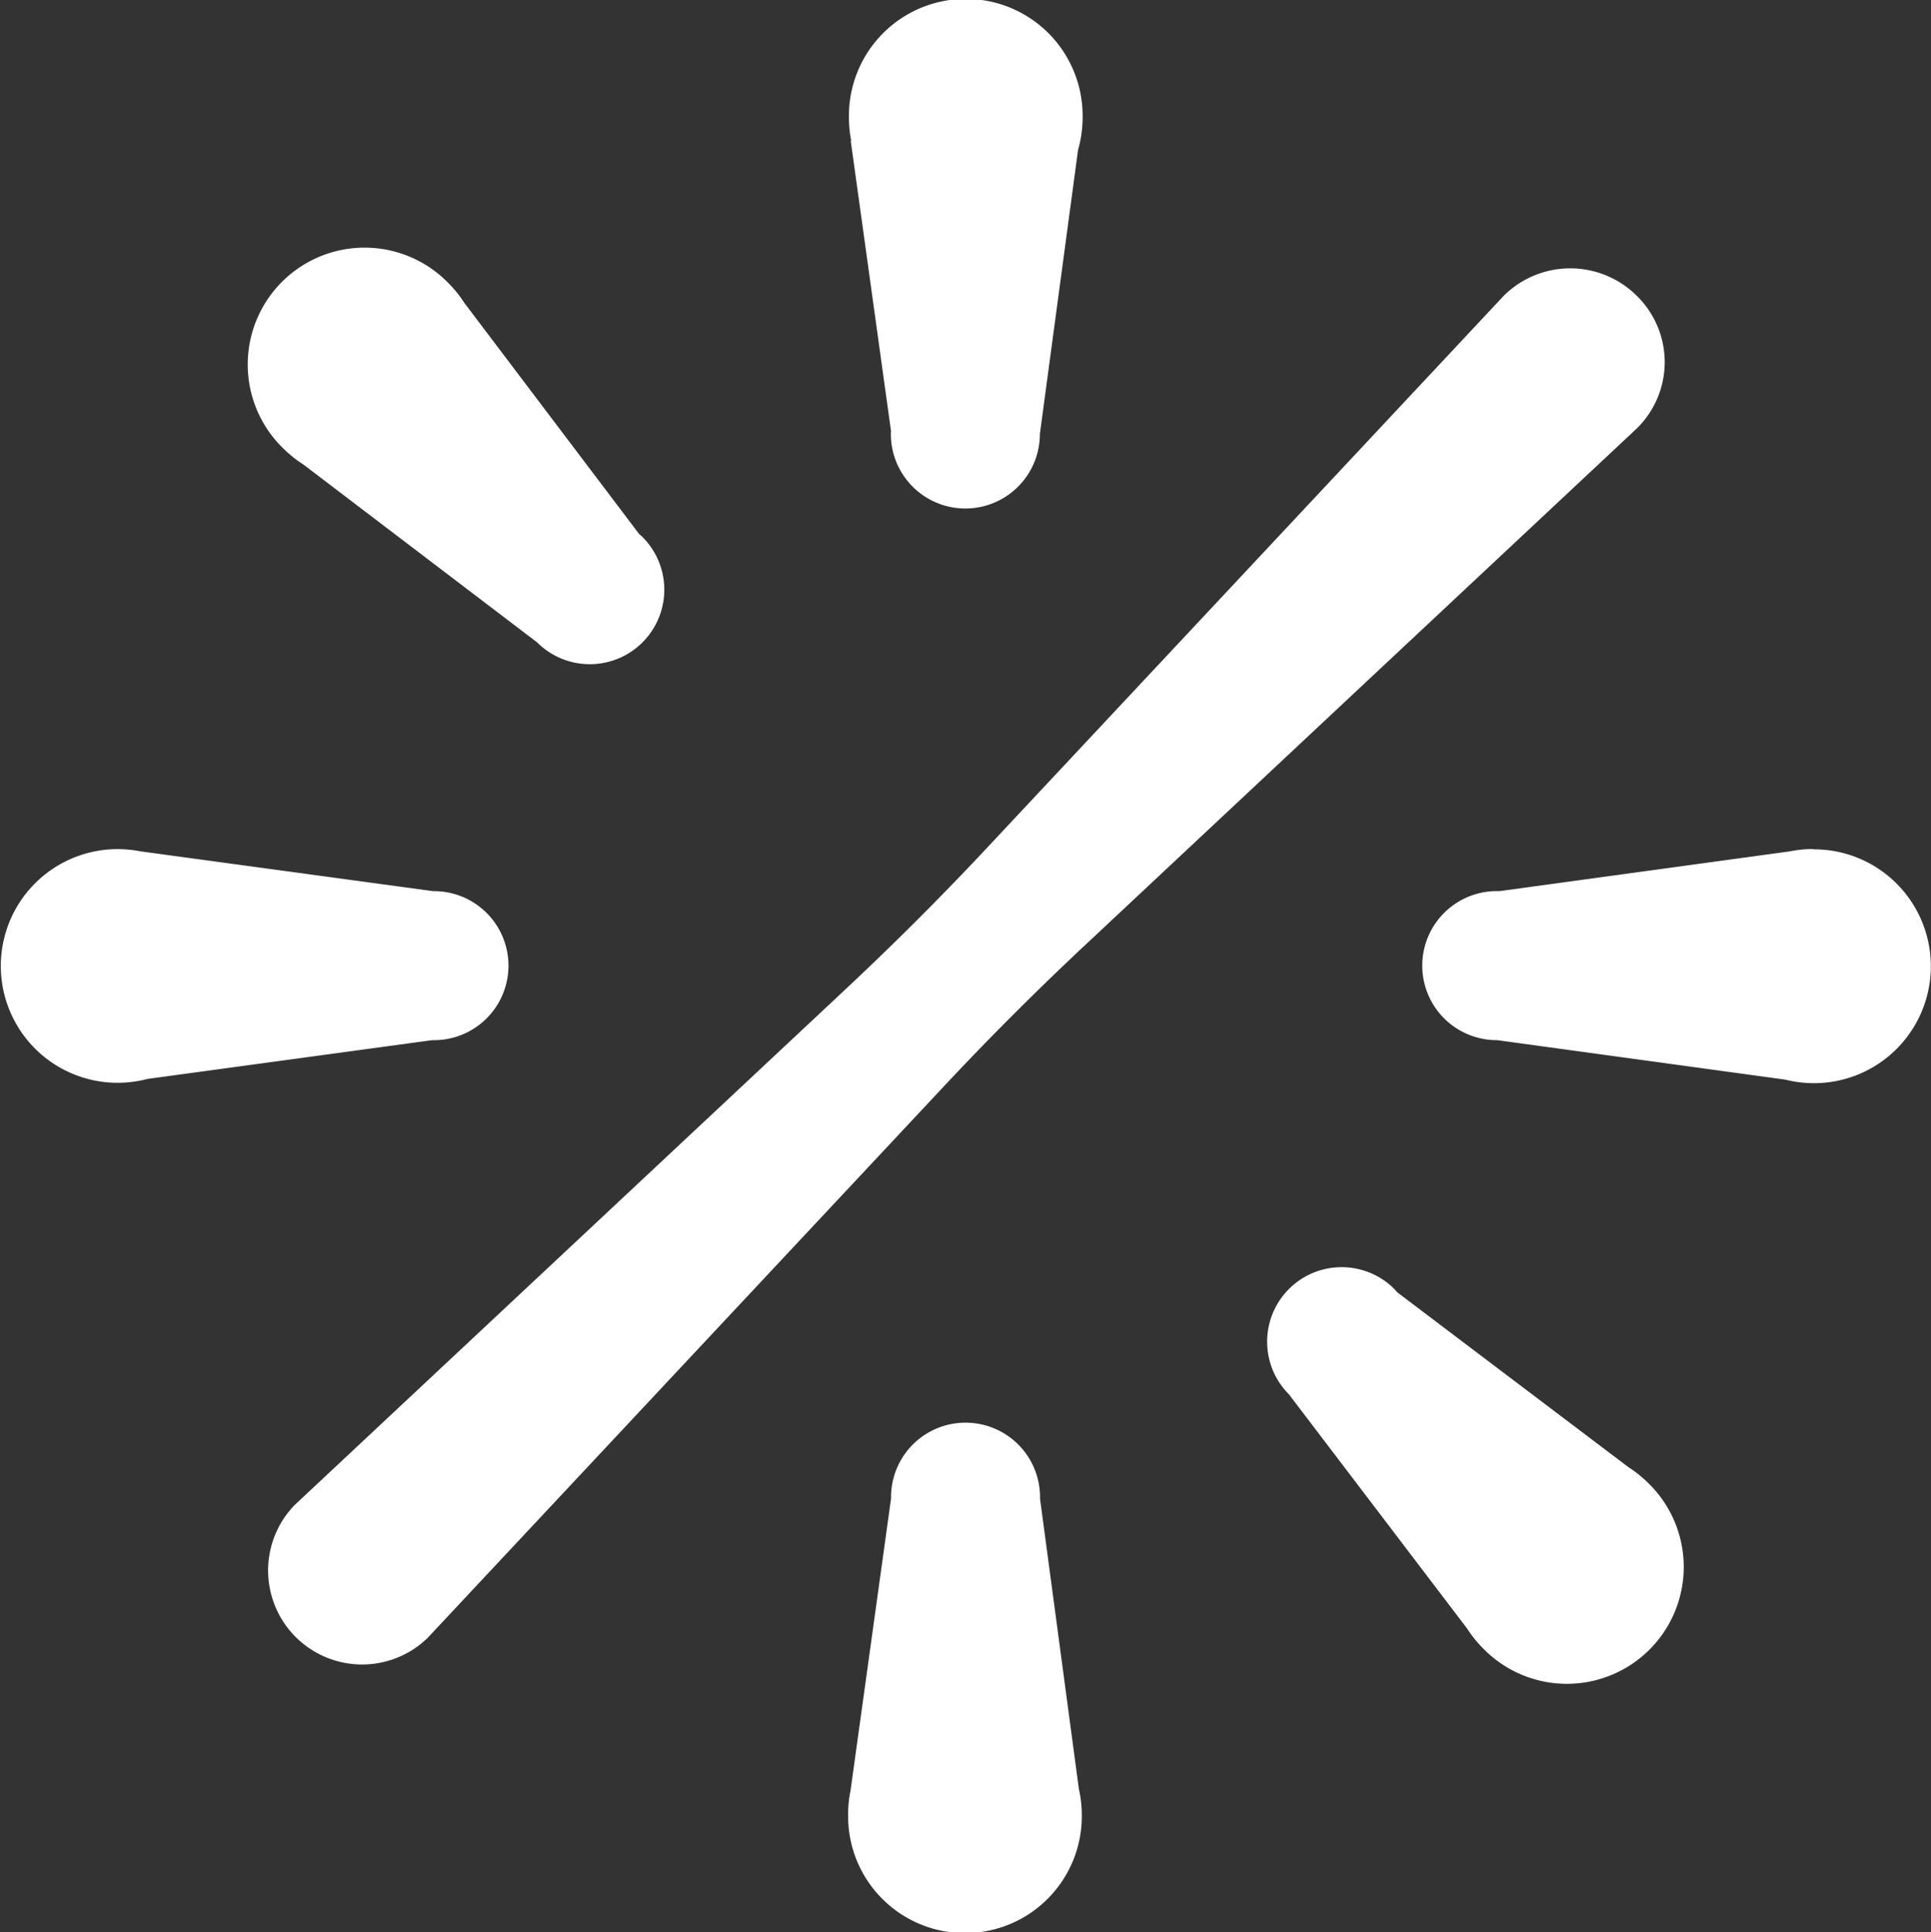<svg id="Group_2388" data-name="Group 2388" xmlns="http://www.w3.org/2000/svg" width="65.74" height="65.769" viewBox="0 0 65.74 65.769">
  <rect x="0" y="0" width="65.74" height="65.769" fill="#333333" stroke="none"/>
  <path id="Path_1526" data-name="Path 1526" d="M106.851,60.567a3.211,3.211,0,0,0-4.525,0l-17.4,18.587c-1.651,1.773-3.383,3.505-5.177,5.177l-18.587,17.4a3.2,3.2,0,0,0,4.525,4.525l17.4-18.587c1.651-1.773,3.383-3.505,5.177-5.177l18.587-17.405A3.156,3.156,0,0,0,106.851,60.567Z" transform="translate(-51.13 -50.5)" fill="#fff"/>
  <path id="Path_1527" data-name="Path 1527" d="M59.2,63.913l7.97,6.064h0a2.536,2.536,0,1,0,3.587-3.587c-.036-.036-.075-.069-.113-.1l-5.95-7.867a4.043,4.043,0,0,0-.54-.672,3.978,3.978,0,1,0-5.625,5.625A4.037,4.037,0,0,0,59.2,63.913Z" transform="translate(-48.884 -48.11)" fill="#fff"/>
  <path id="Path_1528" data-name="Path 1528" d="M227.089,220.821l-7.867-5.95c-.034-.038-.066-.077-.1-.113a2.536,2.536,0,0,0-3.587,3.587l6.064,7.97a4.046,4.046,0,0,0,.54.672,3.978,3.978,0,1,0,5.625-5.625A4.053,4.053,0,0,0,227.089,220.821Z" transform="translate(-171.653 -170.88)" fill="#fff"/>
  <path id="Path_1529" data-name="Path 1529" d="M150.225,22.949l1.372,9.885c0,.034-.005.067-.005.1a2.536,2.536,0,1,0,5.073,0h0l1.3-9.669a4.033,4.033,0,0,0,.155-1.1,3.978,3.978,0,1,0-7.955,0,4.049,4.049,0,0,0,.077.784Z" transform="translate(-121.263 -18.161)" fill="#fff"/>
  <path id="Path_1530" data-name="Path 1530" d="M156.586,240.646c0-.019,0-.038,0-.057a2.536,2.536,0,0,0-5.073,0c0,.016,0,.032,0,.048l-1.379,9.936a4.059,4.059,0,0,0-.082.814,3.978,3.978,0,1,0,7.955,0,4.043,4.043,0,0,0-.1-.871Z" transform="translate(-121.178 -189.624)" fill="#fff"/>
  <path id="Path_1531" data-name="Path 1531" d="M252.123,149.4a4.045,4.045,0,0,0-.8.079v0l-9.877,1.353c-.032,0-.063,0-.1,0a2.536,2.536,0,1,0,0,5.073h.012l9.816,1.345a3.98,3.98,0,1,0,.939-7.84Z" transform="translate(-190.389 -120.498)" fill="#fff"/>
  <path id="Path_1532" data-name="Path 1532" d="M33.637,155.922c.022,0,.043,0,.064,0a2.536,2.536,0,1,0,0-5.073l-.031,0L23.7,149.493v0a4.04,4.04,0,0,0-.764-.074,3.977,3.977,0,1,0,1.012,7.822Z" transform="translate(-18.927 -120.514)" fill="#fff"/>
</svg>
